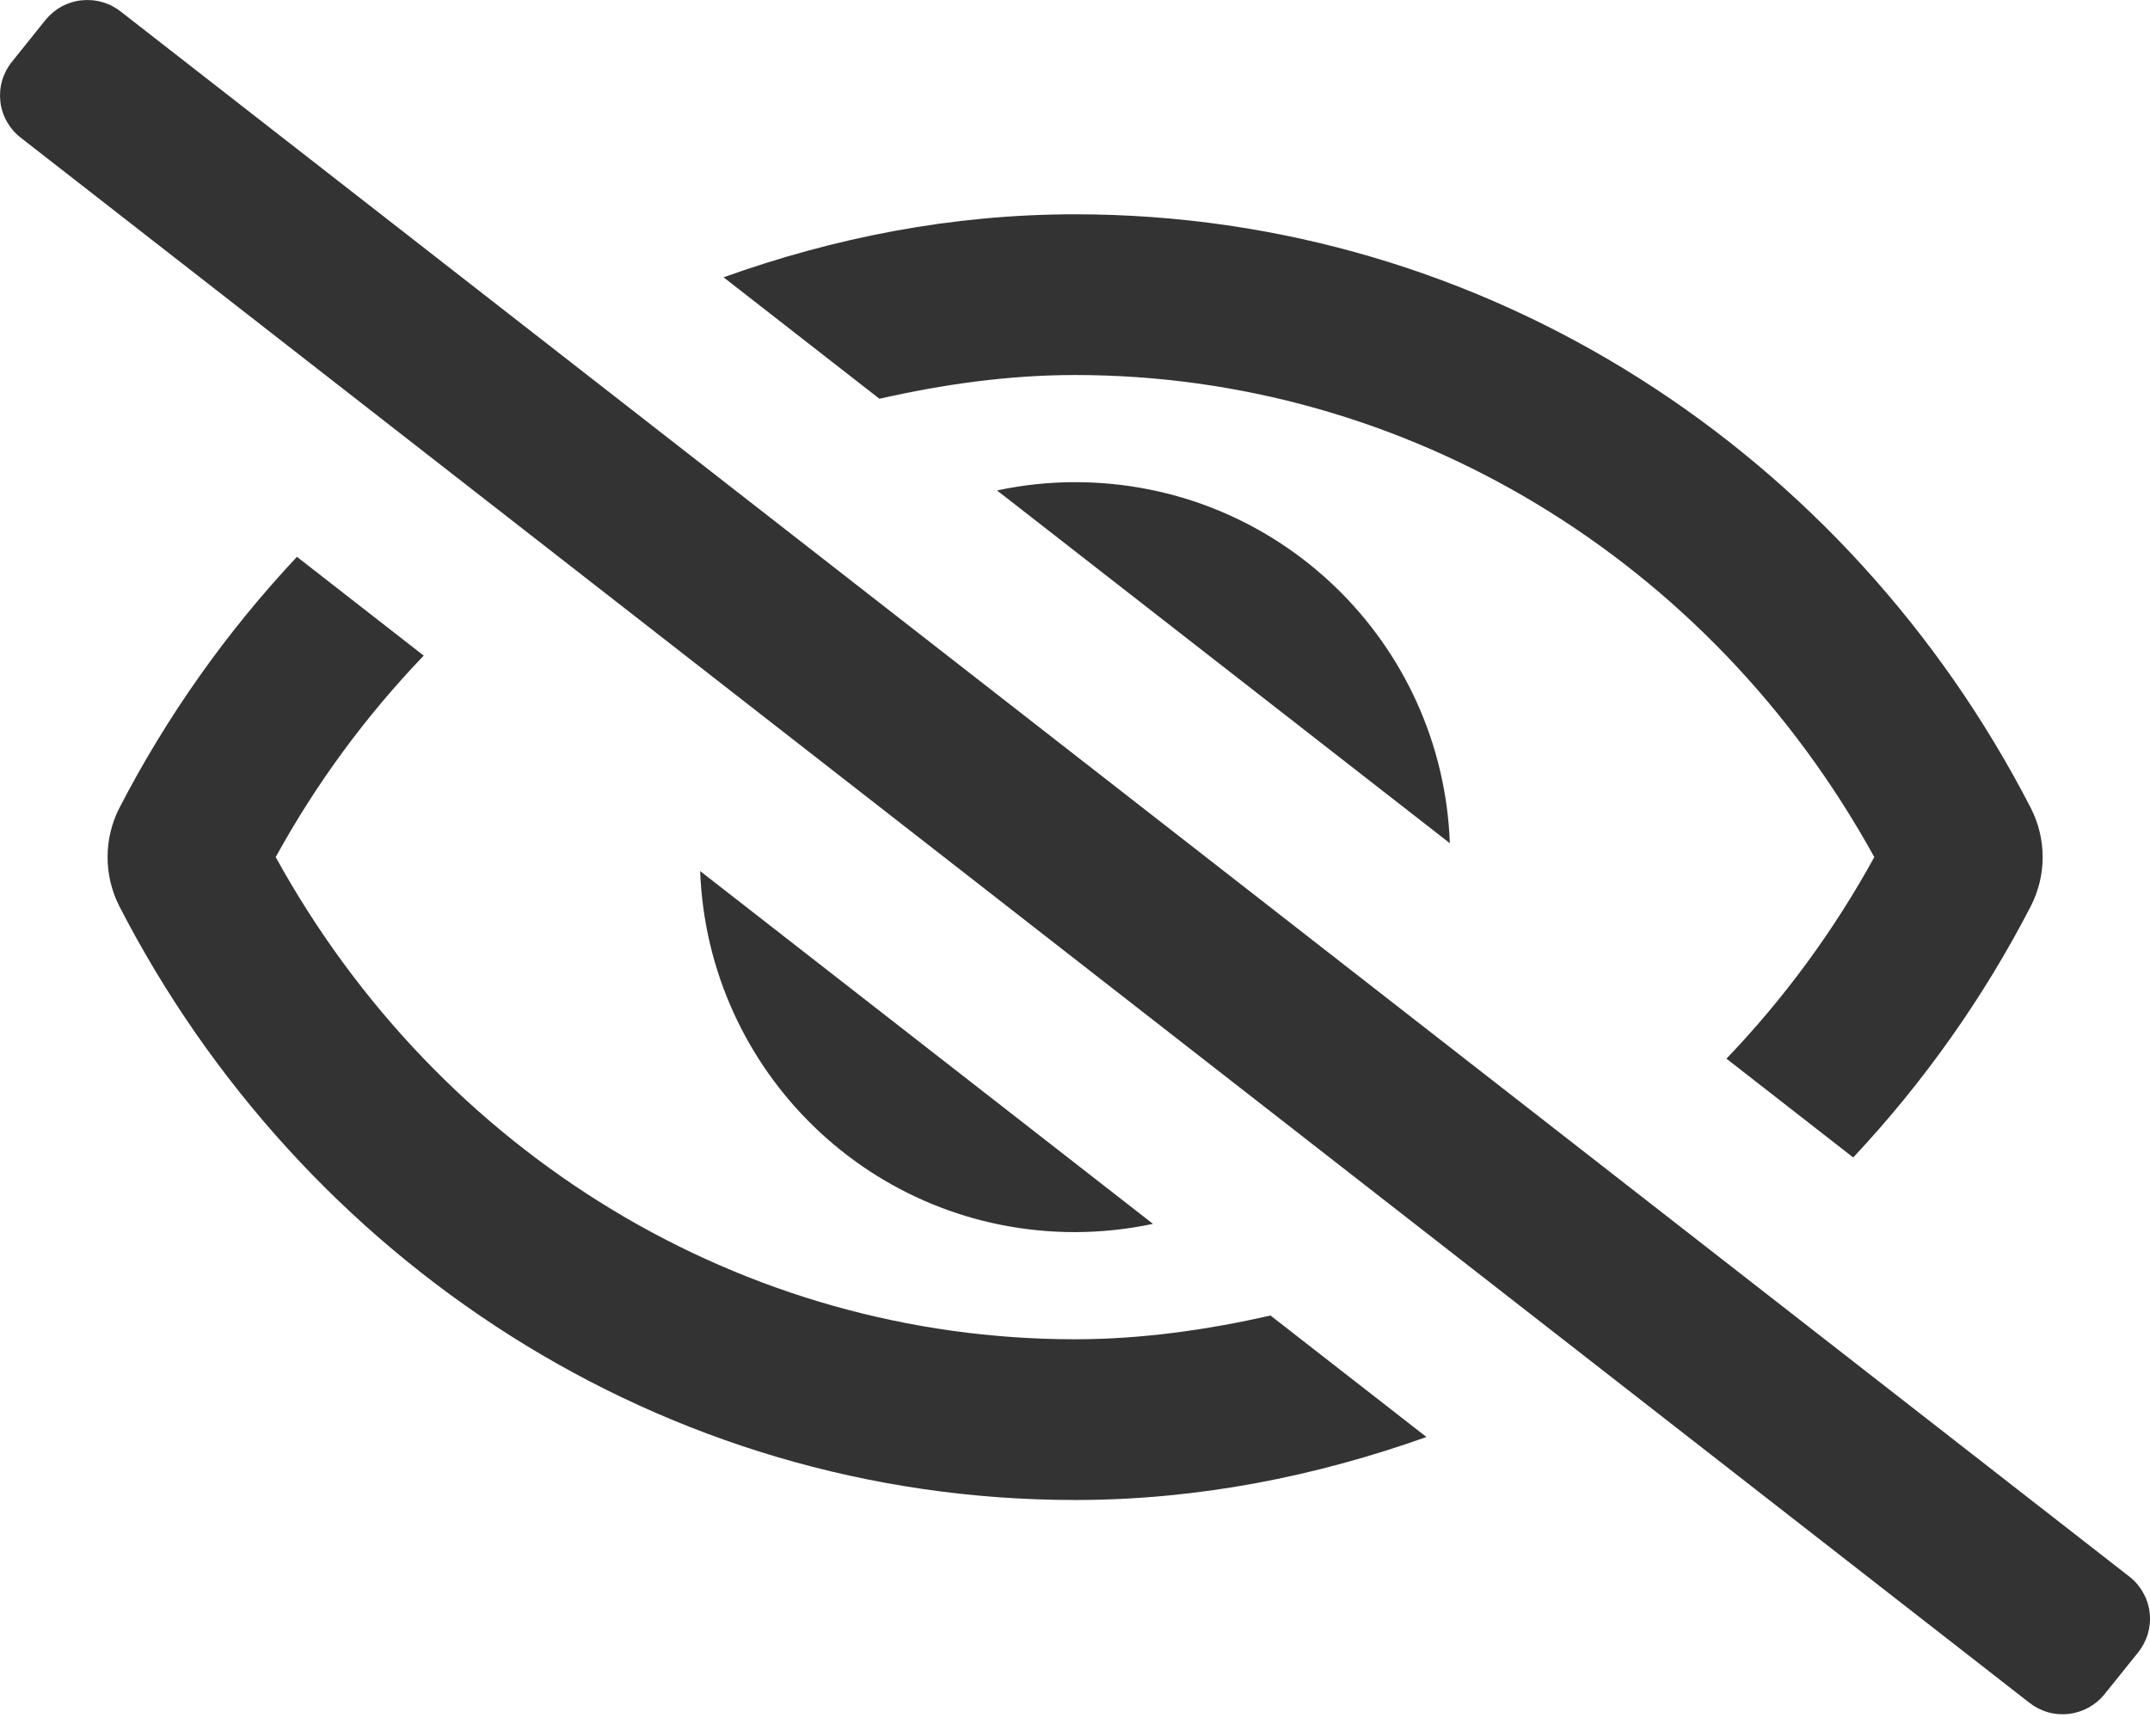 <svg width="26" height="21" viewBox="0 0 26 21" fill="none" xmlns="http://www.w3.org/2000/svg">
<path d="M25.756 19.074L1.463 0.142C1.396 0.089 1.32 0.049 1.238 0.026C1.156 0.002 1.07 -0.005 0.985 0.004C0.9 0.013 0.818 0.039 0.743 0.08C0.669 0.121 0.603 0.177 0.549 0.243L0.143 0.749C0.09 0.815 0.05 0.892 0.026 0.973C0.002 1.055 -0.005 1.141 0.004 1.226C0.013 1.31 0.039 1.392 0.081 1.467C0.122 1.541 0.177 1.607 0.244 1.66L24.537 20.592C24.604 20.645 24.68 20.685 24.762 20.709C24.844 20.733 24.93 20.74 25.015 20.731C25.1 20.721 25.182 20.695 25.257 20.654C25.331 20.613 25.397 20.558 25.451 20.491L25.857 19.986C25.91 19.919 25.95 19.843 25.974 19.761C25.998 19.679 26.006 19.594 25.996 19.509C25.987 19.424 25.961 19.342 25.919 19.268C25.878 19.193 25.823 19.127 25.756 19.074ZM12.057 5.932L17.533 10.199C17.443 7.772 15.457 5.832 13 5.832C12.683 5.832 12.367 5.866 12.057 5.932ZM13.943 14.803L8.467 10.536C8.558 12.963 10.543 14.903 13 14.903C13.317 14.902 13.633 14.869 13.943 14.803ZM13 4.536C17.008 4.536 20.681 6.763 22.666 10.367C22.179 11.254 21.578 12.074 20.878 12.805L22.411 14C23.265 13.089 23.988 12.066 24.56 10.958C24.653 10.775 24.702 10.572 24.702 10.367C24.702 10.162 24.653 9.959 24.56 9.776C22.355 5.491 17.994 2.592 13 2.592C11.509 2.592 10.087 2.875 8.75 3.354L10.635 4.823C11.404 4.649 12.192 4.536 13 4.536ZM13 16.199C8.992 16.199 5.319 13.972 3.334 10.367C3.821 9.48 4.423 8.661 5.124 7.93L3.591 6.735C2.737 7.645 2.014 8.669 1.442 9.776C1.349 9.96 1.301 10.162 1.301 10.367C1.301 10.573 1.349 10.775 1.442 10.959C3.645 15.243 8.007 18.143 13 18.143C14.491 18.143 15.913 17.857 17.25 17.381L15.365 15.912C14.596 16.085 13.808 16.199 13 16.199Z" fill="#333333"/>
</svg>
